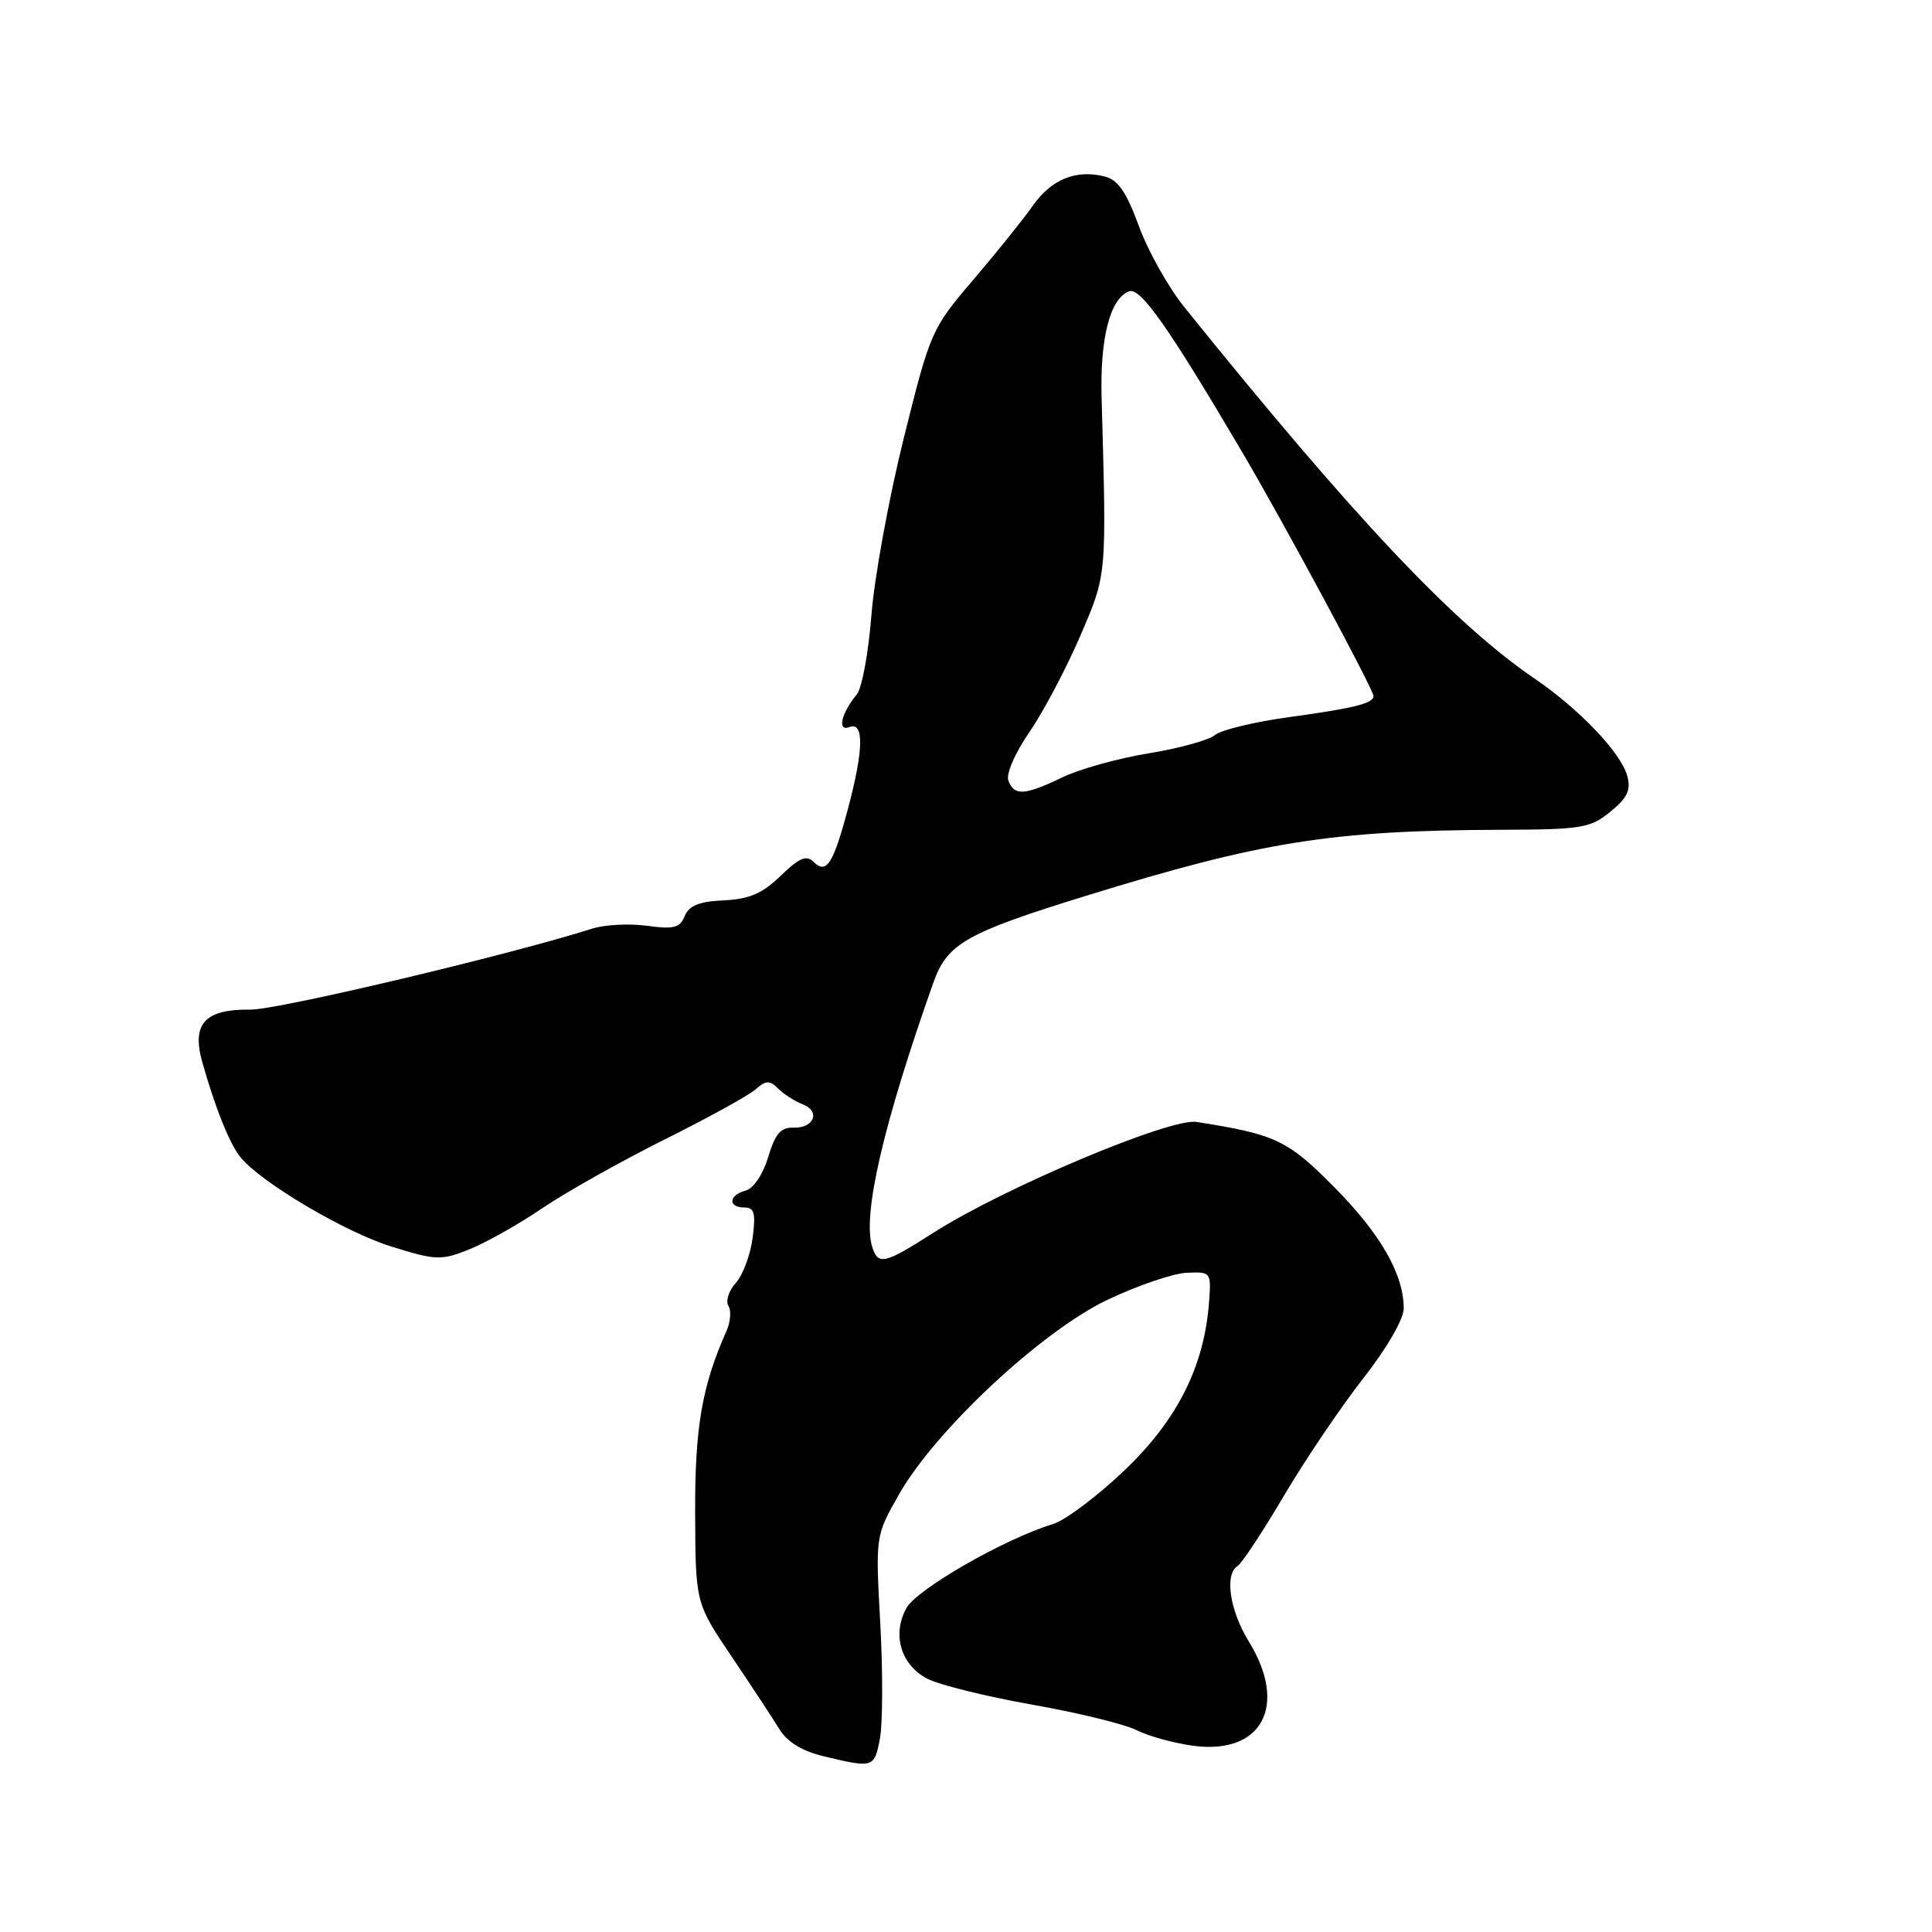 <?xml version="1.0" encoding="UTF-8" standalone="no"?>
<!DOCTYPE svg PUBLIC "-//W3C//DTD SVG 1.1//EN" "http://www.w3.org/Graphics/SVG/1.1/DTD/svg11.dtd" >
<svg xmlns="http://www.w3.org/2000/svg" xmlns:xlink="http://www.w3.org/1999/xlink" version="1.1" viewBox="0 0 256 256">
 <g >
 <path fill="currentColor"
d=" M 116.60 230.34 C 116.97 228.33 116.99 221.47 116.64 215.09 C 116.00 203.50 116.00 203.50 119.13 198.00 C 123.95 189.52 138.01 176.39 146.73 172.24 C 150.70 170.35 155.43 168.73 157.23 168.65 C 160.45 168.50 160.50 168.56 160.21 172.50 C 159.58 181.01 156.04 188.09 149.06 194.77 C 145.46 198.22 141.16 201.45 139.51 201.95 C 133.15 203.88 121.50 210.56 120.11 213.07 C 118.17 216.59 119.36 220.62 122.90 222.45 C 124.47 223.26 130.70 224.80 136.74 225.87 C 142.78 226.93 149.02 228.46 150.61 229.26 C 152.20 230.06 155.60 230.99 158.16 231.33 C 167.25 232.52 170.70 225.99 165.47 217.50 C 162.94 213.39 162.23 208.59 163.99 207.50 C 164.54 207.17 167.29 203.00 170.10 198.24 C 172.91 193.48 177.63 186.49 180.60 182.69 C 183.76 178.66 186.00 174.79 186.00 173.37 C 186.00 168.86 182.95 163.53 176.80 157.31 C 170.62 151.06 169.03 150.31 158.54 148.66 C 155.05 148.11 132.93 157.43 123.71 163.33 C 117.18 167.50 116.36 167.69 115.58 165.24 C 114.24 161.04 117.02 149.01 123.67 130.22 C 125.52 125.01 127.97 123.62 144.00 118.67 C 167.28 111.48 176.42 110.03 199.00 109.95 C 209.56 109.92 210.74 109.72 213.38 107.56 C 215.62 105.74 216.13 104.68 215.63 102.85 C 214.80 99.75 209.34 94.02 203.33 89.91 C 192.59 82.58 179.40 68.59 156.94 40.71 C 154.81 38.07 152.10 33.23 150.90 29.94 C 149.25 25.43 148.14 23.82 146.36 23.38 C 142.58 22.43 139.30 23.76 136.86 27.25 C 135.60 29.04 132.05 33.46 128.96 37.08 C 123.43 43.56 123.27 43.91 119.75 58.08 C 117.78 66.01 115.85 76.55 115.47 81.50 C 115.08 86.45 114.22 91.17 113.54 92.00 C 111.46 94.53 110.90 96.97 112.55 96.34 C 114.52 95.59 114.45 99.36 112.33 107.27 C 110.39 114.52 109.49 115.89 107.80 114.20 C 106.86 113.26 105.90 113.67 103.45 116.04 C 101.03 118.39 99.30 119.14 95.91 119.30 C 92.65 119.45 91.30 119.99 90.73 121.38 C 90.10 122.95 89.27 123.16 85.73 122.67 C 83.41 122.35 80.15 122.52 78.50 123.04 C 67.48 126.54 36.75 133.83 33.17 133.78 C 27.16 133.71 25.38 135.63 26.79 140.68 C 28.49 146.75 30.45 151.64 31.90 153.38 C 34.69 156.75 45.75 163.28 51.85 165.17 C 57.80 167.02 58.44 167.04 62.20 165.54 C 64.41 164.65 68.75 162.21 71.85 160.10 C 74.96 157.99 82.22 153.91 88.00 151.02 C 93.78 148.14 99.23 145.14 100.13 144.34 C 101.50 143.13 101.98 143.12 103.13 144.26 C 103.88 145.00 105.32 145.92 106.33 146.31 C 108.76 147.23 107.88 149.52 105.14 149.42 C 103.46 149.36 102.71 150.23 101.79 153.32 C 101.09 155.63 99.84 157.49 98.80 157.76 C 96.55 158.35 96.43 160.00 98.63 160.00 C 99.96 160.00 100.16 160.75 99.72 164.08 C 99.42 166.32 98.41 168.99 97.49 170.01 C 96.56 171.04 96.13 172.40 96.52 173.03 C 96.91 173.67 96.80 175.16 96.27 176.35 C 93.02 183.64 92.07 189.11 92.11 200.48 C 92.16 212.40 92.16 212.40 96.91 219.45 C 99.53 223.33 102.38 227.67 103.25 229.09 C 104.31 230.82 106.27 232.03 109.17 232.72 C 115.74 234.30 115.86 234.26 116.60 230.34 Z  M 133.62 103.46 C 133.28 102.57 134.46 99.83 136.40 97.01 C 138.25 94.32 141.27 88.60 143.12 84.31 C 146.69 75.99 146.63 76.59 145.97 52.76 C 145.74 44.78 147.09 39.56 149.61 38.60 C 151.10 38.02 154.86 43.37 164.65 60.00 C 170.12 69.29 182.00 91.36 182.00 92.24 C 182.00 93.20 179.35 93.86 170.82 95.02 C 166.24 95.65 161.82 96.71 161.00 97.39 C 160.18 98.08 156.21 99.17 152.19 99.82 C 148.16 100.48 143.02 101.91 140.75 103.01 C 135.79 105.40 134.40 105.49 133.62 103.46 Z "/>
</g>
</svg>